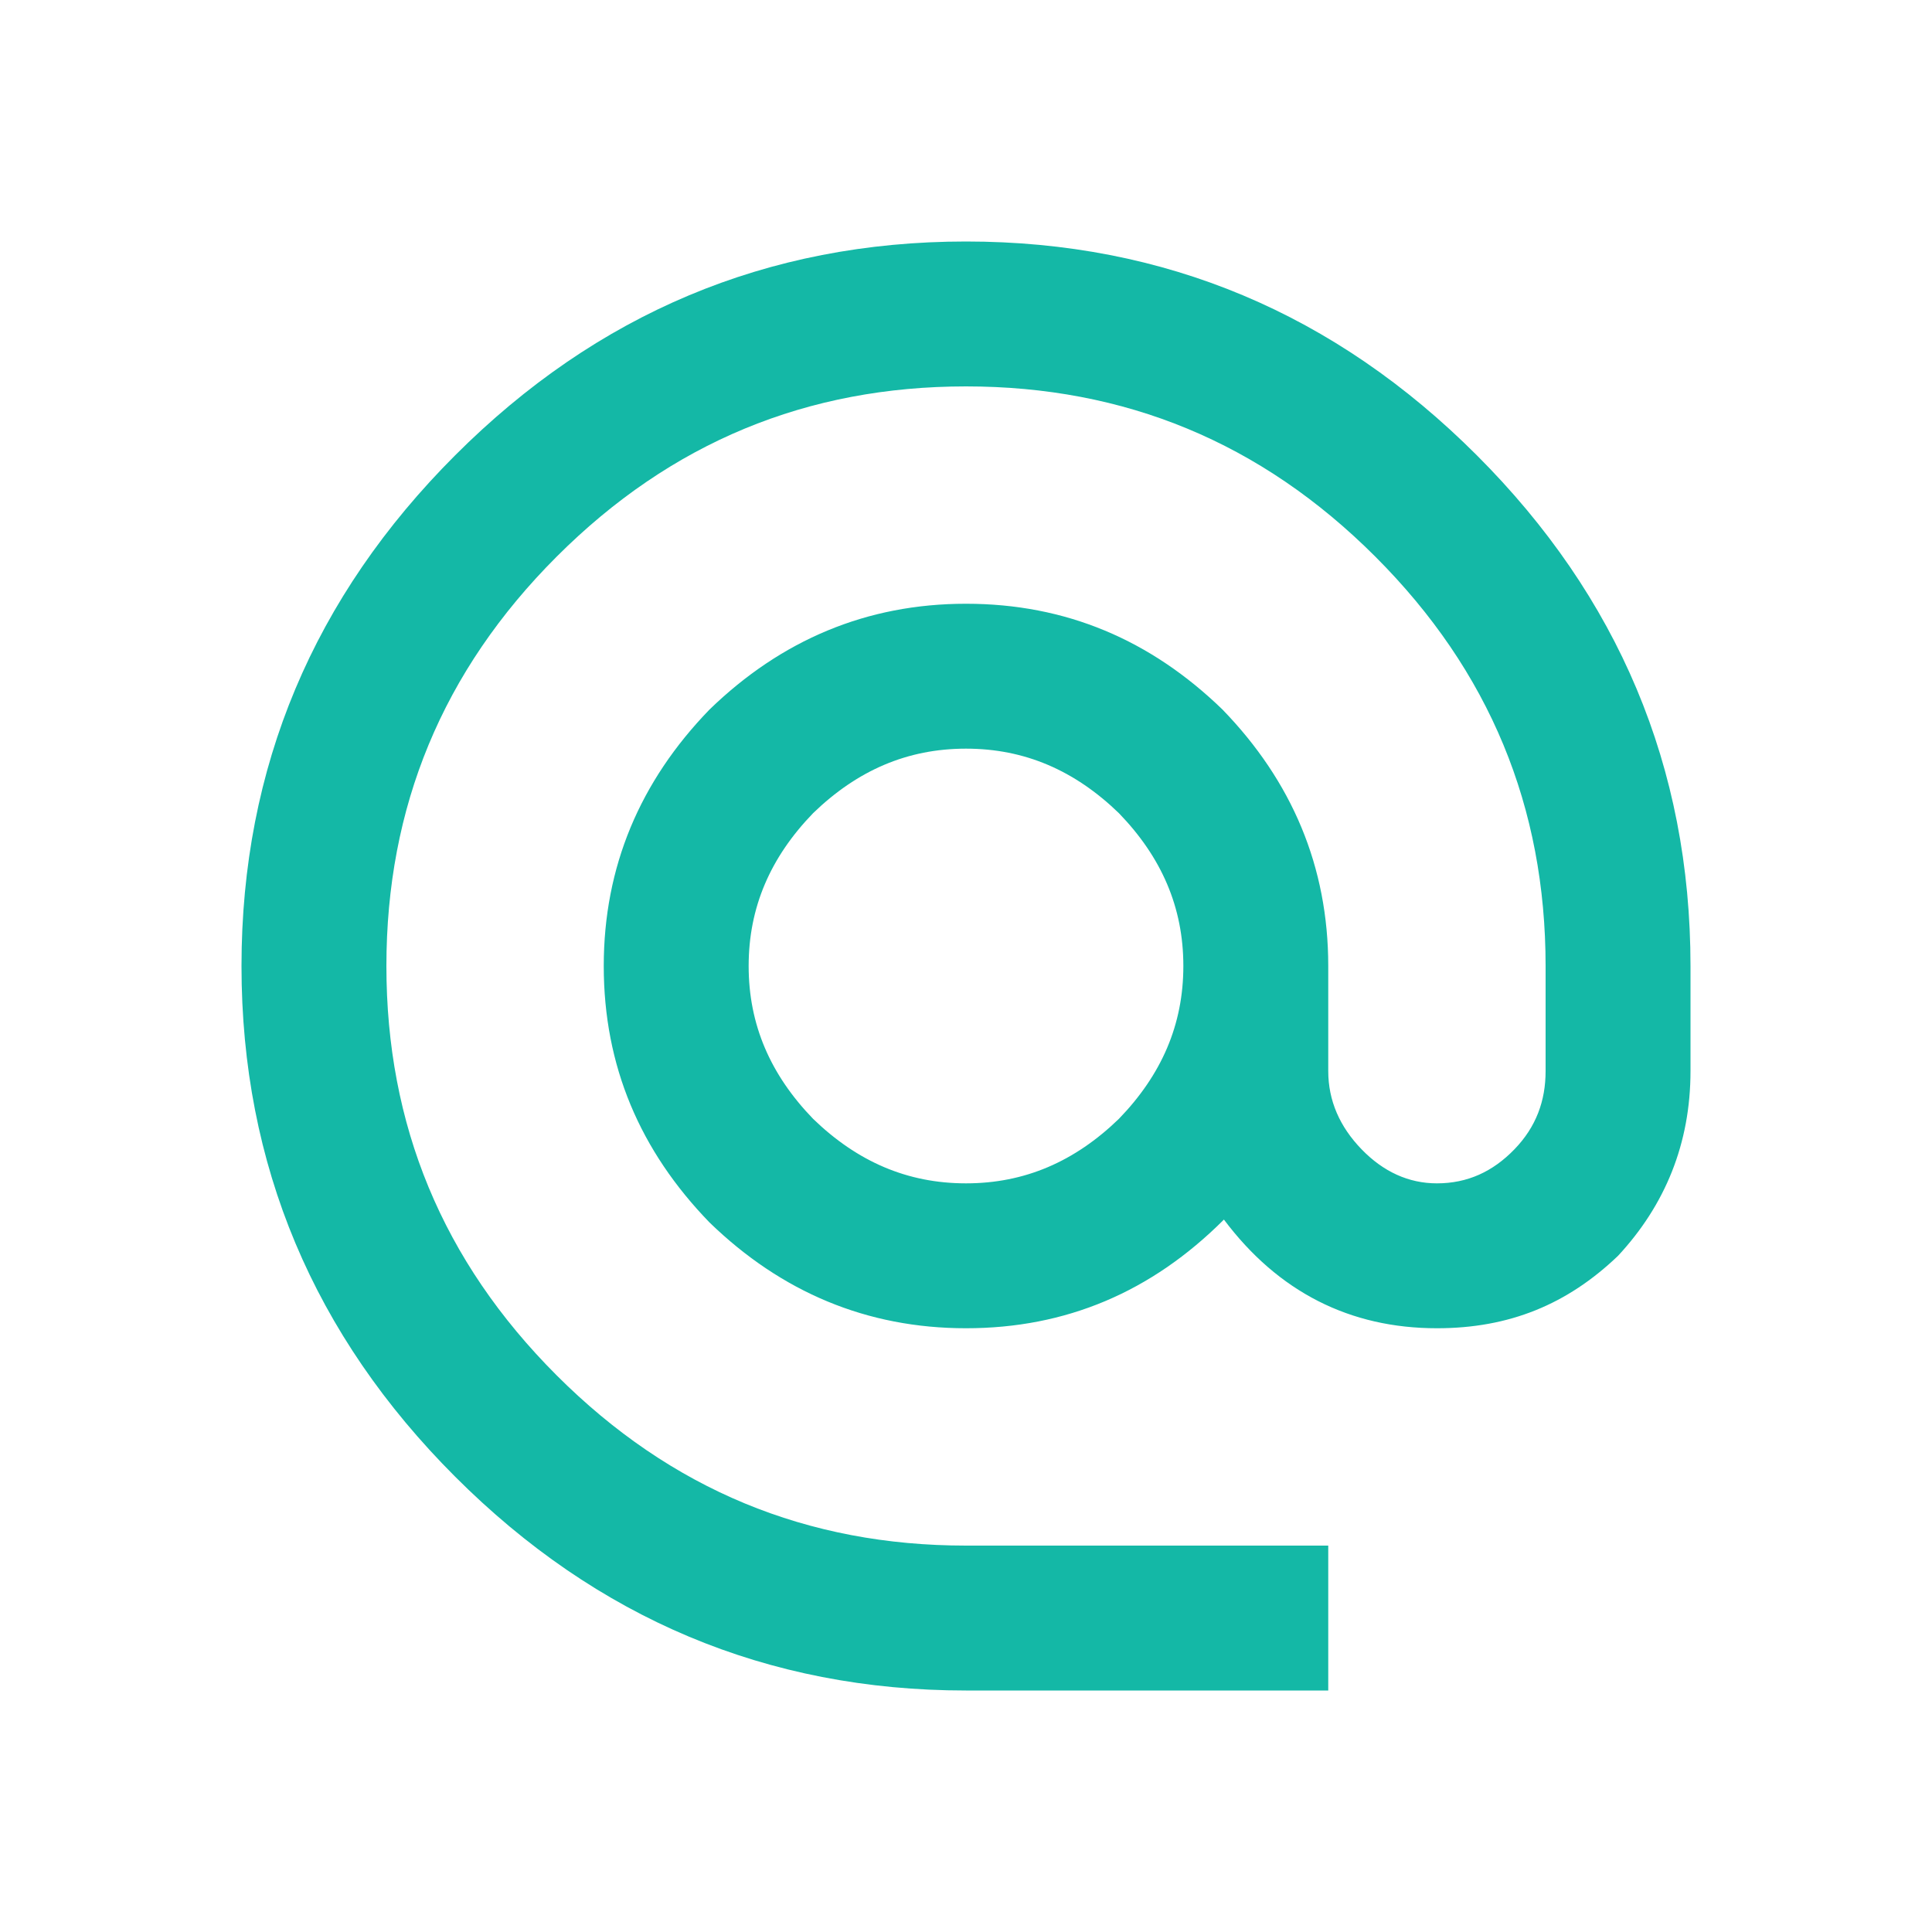 <svg width="24" height="24" viewBox="0 0 24 24" fill="none" xmlns="http://www.w3.org/2000/svg">
<path d="M12 14.7C12.729 14.7 13.35 14.43 13.899 13.899C14.43 13.35 14.7 12.729 14.7 12C14.7 11.271 14.43 10.65 13.899 10.101C13.35 9.57 12.729 9.3 12 9.3C11.271 9.3 10.65 9.57 10.101 10.101C9.57 10.65 9.3 11.271 9.3 12C9.3 12.729 9.57 13.35 10.101 13.899C10.65 14.43 11.271 14.7 12 14.7ZM12 3C14.475 3 16.59 3.9 18.345 5.655C20.1 7.41 21 9.525 21 12V13.305C21 14.205 20.685 14.97 20.1 15.6C19.47 16.203 18.75 16.5 17.85 16.5C16.77 16.5 15.879 16.05 15.204 15.15C14.304 16.05 13.242 16.5 12 16.5C10.767 16.5 9.705 16.05 8.814 15.186C7.95 14.295 7.5 13.242 7.5 12C7.5 10.767 7.95 9.705 8.814 8.814C9.705 7.95 10.767 7.5 12 7.5C13.242 7.5 14.295 7.95 15.186 8.814C16.05 9.705 16.5 10.767 16.5 12V13.305C16.5 13.674 16.644 13.998 16.914 14.277C17.184 14.556 17.499 14.7 17.85 14.7C18.228 14.7 18.543 14.556 18.813 14.277C19.083 13.998 19.2 13.674 19.2 13.305V12C19.2 10.029 18.507 8.337 17.085 6.915C15.663 5.493 13.971 4.8 12 4.8C10.029 4.8 8.337 5.493 6.915 6.915C5.493 8.337 4.8 10.029 4.8 12C4.8 13.971 5.493 15.663 6.915 17.085C8.337 18.507 10.029 19.2 12 19.2H16.5V21H12C9.525 21 7.41 20.1 5.655 18.345C3.9 16.59 3 14.475 3 12C3 9.525 3.9 7.41 5.655 5.655C7.41 3.9 9.525 3 12 3Z" fill="#14B8A6"/>
</svg>
